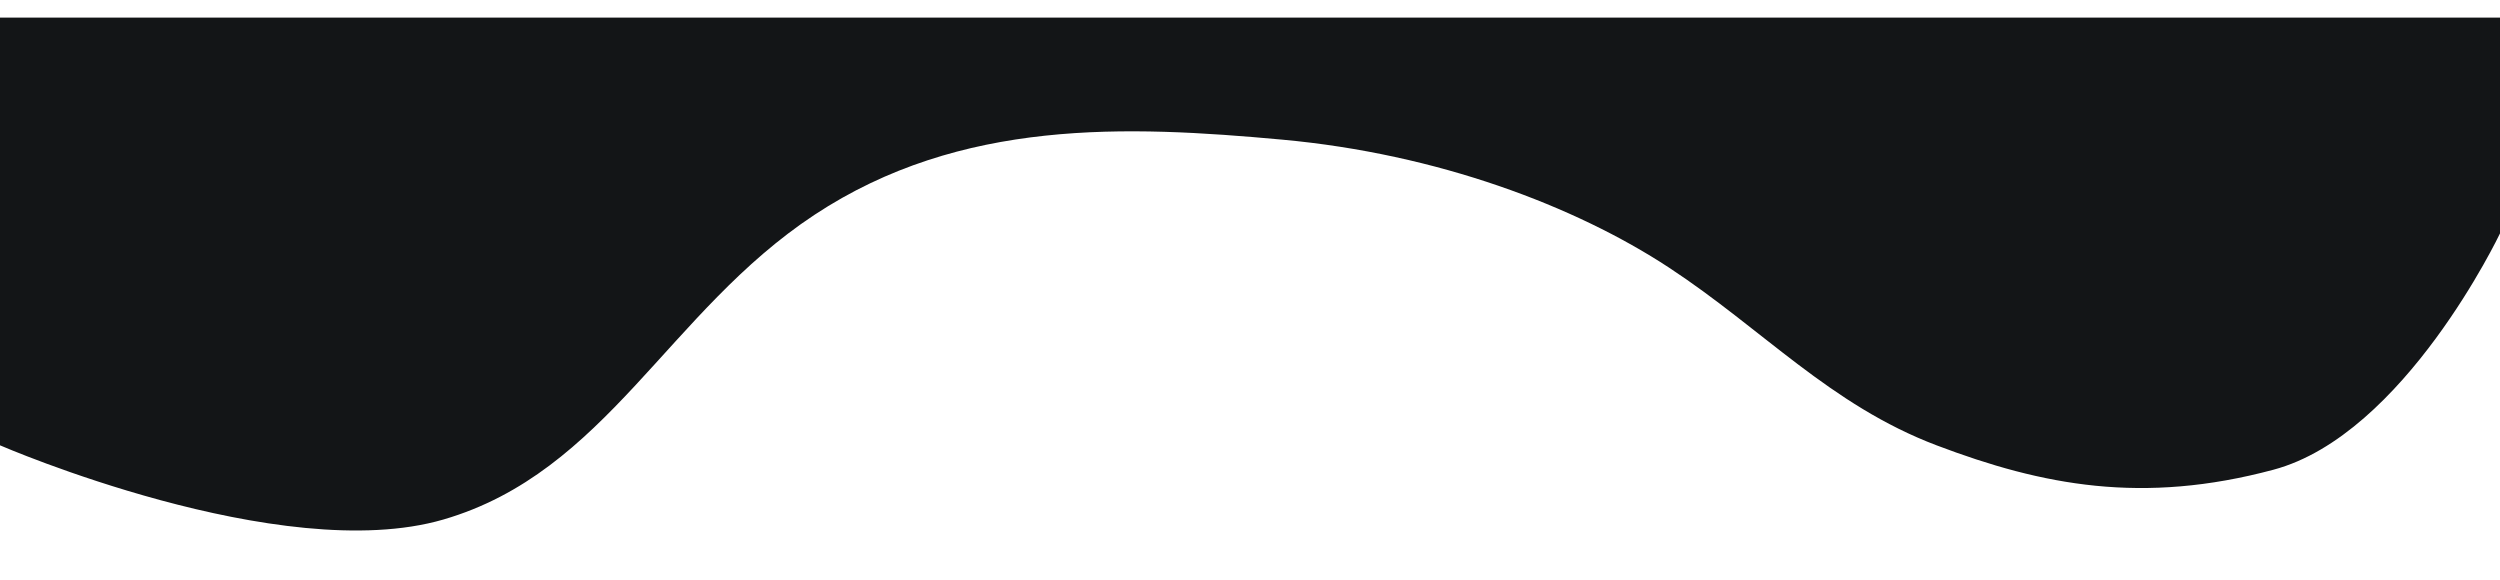 <svg width="1280" height="297" viewBox="0 0 1280 297" fill="none" xmlns="http://www.w3.org/2000/svg">
<g filter="url(#filter0_d_24_84)">
<path d="M1280 0V110.5C1280 110.5 1231 213.567 1164 231.5C1097 249.433 1045.91 239.631 991.5 219C937.087 198.369 902.5 159.5 854.5 128C806.5 96.5 736.004 69.767 656.5 62.5C576.996 55.233 492 51.5 417 101C342 150.5 310.43 232.718 227 257C143.57 281.282 0 219 0 219V0H1280Z" fill="#131517"/>
</g>
<defs>
<filter id="filter0_d_24_84" x="-24.6" y="-15.6" width="1329.2" height="311.819" filterUnits="userSpaceOnUse" color-interpolation-filters="sRGB">
<feFlood flood-opacity="0" result="BackgroundImageFix"/>
<feColorMatrix in="SourceAlpha" type="matrix" values="0 0 0 0 0 0 0 0 0 0 0 0 0 0 0 0 0 0 127 0" result="hardAlpha"/>
<feOffset dy="9"/>
<feGaussianBlur stdDeviation="12.3"/>
<feComposite in2="hardAlpha" operator="out"/>
<feColorMatrix type="matrix" values="0 0 0 0 0.471 0 0 0 0 0.275 0 0 0 0 1 0 0 0 1 0"/>
<feBlend mode="normal" in2="BackgroundImageFix" result="effect1_dropShadow_24_84"/>
<feBlend mode="normal" in="SourceGraphic" in2="effect1_dropShadow_24_84" result="shape"/>
</filter>
</defs>
</svg>

